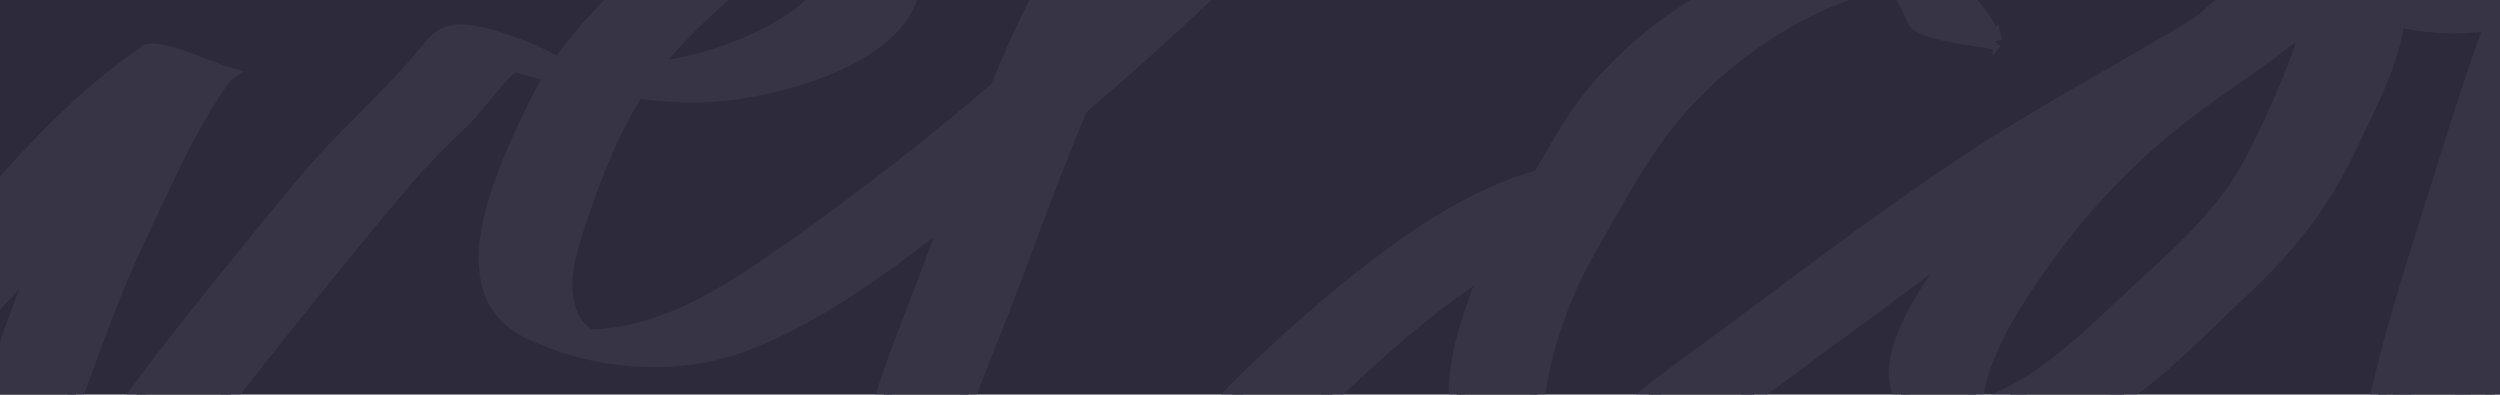 <svg width="1280" height="202" viewBox="0 0 1280 202" fill="none" xmlns="http://www.w3.org/2000/svg">
  <g clip-path="url(#background-welcome_svg__a)">
    <path fill="#2C2A3B" d="M0 0h1280v202H0z"/>
    <mask id="background-welcome_svg__b" maskUnits="userSpaceOnUse" x="-968" y="-327" width="3937" height="818" fill="#000">
      <path fill="#fff" d="M-968-327h3937v818H-968z"/>
      <path d="M-922.585 350.842c9.426-32.108 18.853-64.938 37.516-93.132 17.294-26.18 40.518-49.321 65.262-68.471 57.775-44.723 123.798-58.174 195.485-51.069 66.441 6.574 131.703 24.85 198.867 22.913 34.475-1.026 70.432-2.508 104.222-9.728 33.791-7.219 63.325-20.708 93.466-34.615 34.893-16.111 70.205-31.538 103.881-50.157 14.976-8.283 29.192-17.06 41.963-28.536 10.3-9.271 22.084-29.068 35.349-33.59l-39.53-11.171c-6.272 22.342-22.16 39.973-35.159 58.668-16.648 23.9-31.814 49.929-43.749 76.489-13.532 30.208-27.215 67.635-28.318 100.959-.418 13.033 1.711 24.09 13.95 30.094 12.239 6.004 32.65 13.299 45.878 7.828 15.736-6.536 29.913-22.837 43.33-33.134 24.327-18.733 47.931-38.53 69.825-60.15C25.34 128.937 61.602 74.296 115.576 38.047l-40.405-10.83C59.55 47.965 49.553 73.158 37.618 96.146c-13.684 26.332-24.669 53.956-34.513 81.922-9.845 27.967-24.06 57.225-24.82 87.091-.305 12.501 3.116 18.39 14.595 22.798 16.61 6.346 33.905 11.133 50.173 2.546 20.601-10.905 34.437-31.652 47.246-50.423 15.888-23.292 33.145-45.255 50.743-67.293 21.628-27.092 43.369-54.109 65.871-80.517 9.731-11.437 20.335-21.734 31.13-32.184 8.818-8.511 21.248-29.562 33.715-31.956l-25.201-5.243c-10.68-3.192 6.842 5.776 9.769 6.991 9.806 4.028 20.525 6.688 30.864 9.082 23.376 5.471 48.044 10.145 72.142 9.5 32.347-.875 108.214-18.126 108.404-61.405.152-36.933-63.78-48.029-89.969-36.287-20.791 9.347-39.492 27.776-56.102 43.05-20.032 18.43-37.326 38.986-48.957 63.76-14.178 30.246-43.977 91.156-2.357 111.599 34.931 17.175 78.3 19.949 114.22 5.358 49.679-20.139 94.264-58.972 135.543-92.296C564.623 46.33 607.042 7.953 647.864-32.06c45.118-44.19 91.718-88.154 131.4-137.398 19.803-24.547 38.504-50.841 51.997-79.453 6.804-14.439 24.061-43.925 16.003-59.922-3.573-7.105-30.294-10.677-37.364-11.095-17.712-1.026-32.042 8.967-45.878 18.923-20.031 14.477-39.72 29.41-58.117 45.938-38.352 34.502-70.242 74.893-96.468 119.236-28.166 47.573-58.079 94.538-82.178 144.353-23.528 48.637-39.378 100.465-59.181 150.66-19.803 50.194-35.311 103.885-48.69 158.335-6.082 24.774-11.897 49.663-15.09 74.969-2.585 20.367-7.982 50.613 3.649 69.383 8.704 14.098 25.01 18.581 40.176 22.153 6.614 1.558 14.672 4.18 21.438 2.356 10.3-2.736 20.943-14.553 29.115-20.975 36.984-29.03 60.74-77.363 80.847-119.084 25.656-53.234 56.938-99.439 99.243-141.084 20.526-20.177 42.153-39.594 65.491-56.503 24.555-17.744 53.556-38.643 83.165-46.318 2.623-.684-12.239-5.89-13.455-6.27-6.462-1.938-18.245-7.068-25.2-5.244-40.367 10.488-80.125 41.304-111.369 67.826-35.083 29.752-68 62.734-94.948 100.085-26.949 37.352-42.685 82.189-67.392 121.744-10.87 17.403-20.411 36.326-33.486 52.246-6.804 8.284-14.824 15.123-23.224 21.697-4.98 3.914-22.312 21.963-28.926 20.785l31.624 8.891c-26.378-13.565-19.461-53.918-16.686-77.553 3.649-31.082 11.289-61.518 18.815-91.878 7.488-30.17 13.873-60.454 24.212-89.826 10.415-29.562 22.806-58.364 33.677-87.774 22.083-59.656 44.243-117.45 75.905-172.85 30.18-52.817 59.828-108.141 98.446-155.372 22.121-27.054 47.246-51.448 74.499-73.297 17.864-14.325 49.679-45.749 74.347-44.305l-37.364-11.095c5.018 9.955-.228 21.62-4.067 31.196-5.511 13.831-10.985 27.7-18.092 40.847-17.181 31.842-39.531 60.91-63.287 88.078-47.702 54.45-100.764 105.481-153.787 154.688C514.64 44.24 457.816 91.319 397.798 132.812c-28.165 19.493-59.295 38.834-94.568 39.746-2.091.038-10.681-.532-10.947-.304l5.816 1.558c6.195 2.356 7.563 2.47 4.067.304-.076-.836-6.272-6.194-7.146-7.448-2.281-3.268-3.687-6.269-4.713-10.107-3.915-14.629 1.824-31.082 6.423-44.875 11.441-34.236 24.783-65.28 49.831-91.916 12.771-13.565 26.949-25.686 41.431-37.39 15.242-12.349 32.232-27.396 53.365-24.66l-27.823-6.687c11.137 3.571 14.9 19.872 13.418 29.866-1.787 11.93-9.275 21.088-18.815 27.852-20.525 14.59-49.033 24.09-73.853 27.054-17.219 2.052-37.288 1.824-54.088-3.42 11.783 3.686-1.216-2.508-3.459-3.685-3.687-1.938-7.298-3.42-11.251-4.826-9.046-3.23-20.601-7.524-30.18-7.372-9.578.152-13.037 5.852-18.89 12.805-18.511 22.039-40.519 40.772-59.068 62.924-20.715 24.737-40.974 49.891-61.081 75.121-17.979 22.609-34.78 45.521-51.39 69.118-7.83 11.095-16.002 22.304-26.112 31.462C13.253 272.909-.62 285.22-8.26 284.118l33.525 9.918c-12.924-7.03-4.98-32.906-2.243-43.811 4.295-17.213 10.49-33.78 16.572-50.385 9.997-27.32 19.651-54.64 32.346-80.897 12.696-26.256 25.657-57.224 43.712-81.162-.875 1.178-34.247-14.933-40.405-10.83C24.2 61.226-10.883 111.953-53.263 155.46c-23.073 23.71-48.349 45.217-74.462 65.47-8.4 6.535-16.724 12.995-24.896 19.834-5.55 4.636-17.219 17.327-25.239 16.757l31.814 8.094c-13.379-5.32-5.359-41.494-3.192-51.449 3.42-15.693 8.438-31.006 13.531-46.243 11.023-32.906 27.747-62.772 46.144-92.068 14.786-23.558 36.223-44.799 43.901-72.08.798-2.889-35.5-12.54-39.53-11.172-9.73 3.306-14.976 12.083-21.779 19.34-10.415 11.058-21.818 21.545-34.475 30.019-27.899 18.656-59.448 32.601-89.817 46.623-34.361 15.882-68.532 33.209-104.755 44.533-36.224 11.323-70.85 12.805-106.922 14.97-133.604 8.056-271.846-64.063-395.605 14.744-29.458 18.77-56.331 43.241-77.654 70.903-24.251 31.69-35.768 68.775-46.79 106.279-.761 2.659 39.416 14.135 40.404 10.829Z"/>
      <path d="M1021.2 21.062c-19.96-47.307-84.956-49.89-126.196-31.994-31.32 13.603-60.892 35.718-81.911 62.734-10.149 13.033-17.599 27.814-26.189 41.835-9.731 15.845-19.917 31.386-26.645 48.827-9.35 24.204-22.35 58.972-8.058 83.48 10.985 18.847 41.431 26.332 61.804 26.902 27.177.798 51.199-26.446 71.23-41.379 31.7-23.596 63.666-46.775 95.329-70.409 34.926-26.028 70.776-50.917 108.066-73.45 37.28-22.532 76.2-42.29 112.28-66.875.19-.152-16.31-6.497-16.99-6.687-6.62-1.862-15.59-5.472-22.54-4.484-13.88 1.9-25.09 14.857-35.69 22.912-20 15.237-41.28 28.422-60.52 44.685-25.08 21.203-46.56 45.787-64.96 72.918-11.284 16.68-34.356 46.888-28.047 68.775 2.889 9.993 12.43 12.957 21.4 15.921 16.537 5.472 34.857 10.183 52.227 6.459 39.95-8.625 72.37-45.331 101.03-72.005 23.53-21.886 41.66-44.191 55.19-72.955 10.53-22.304 27.56-52.778 25.58-78.313-.65-8.473-3.8-11.589-11.37-14.78-7.56-3.192-38.42-15.998-40.82-3.762-2.54 13.109 26.8 23.444 35.5 26.104 19.84 6.041 39.72 9.423 60.44 6.535 24.02-3.343 45.61-11.855 62.68-29.486 17.98-18.542 27.71-44.267 46.06-61.745.5-.494-18.09-6.992-19.65-7.41-4.22-1.14-16.61-6.308-20.71-3.382-26.42 18.733-41.13 49.473-53.79 78.389-13.91 31.842-24.17 65.128-34.55 98.261-11.02 35.186-22.57 70.182-31.47 106.013-4.26 17.137-8.02 34.274-10.34 51.791-2.01 15.161-3.91 29.676-11.02 43.393l40.4 10.829c3.84-49.282 34.97-93.853 63.29-132.649 15.01-20.556 31.7-39.821 52.76-54.374 9.96-6.878 20.49-12.843 30.14-20.215 10.49-7.98 22.43-17.82 36.53-17.365l-31.82-8.093c17.79 6.535-16.76 90.434-20.86 100.883-7 17.707-14.98 35.034-23.3 52.171-8.33 17.136-15.44 34.805-28.51 48.75l40.4 10.83c3.96-6.46 7.76-12.388 13.15-17.745l-40.4-10.829c0 2.811-.87 5.281-2.62 7.485.19-.342 36.83 16.301 40.4 10.829 14.83-22.95 29.88-46.433 50.25-64.937 10.38-9.424 21.7-16.529 34.17-22.799 9.66-4.863 21.63-13.223 32.77-12.007l-34.86-9.347c12.77 6.117 2.78 39.935-.46 49.776-9.12 28.004-22.76 54.185-31.39 82.569-8.63 28.384-14.67 59.922-19.12 90.244-2.66 18.162-10.23 52.474 7.79 65.621 9.47 6.878 34.48 13.983 45.54 8.55 8.59-4.218 14.06-15.693 20.64-22.457 10.18-10.449 20.9-20.176 30.71-31.006 39.95-44.229 68.95-94.195 101.45-143.744 18.13-27.662 37.93-53.652 59.86-78.389 11.59-13.033 28.74-42.823 48.31-42.443l-38.65-11.513-6.81.19 38.66 11.513c17.37-.836 32.76-13.755 48.35-20.557 17.86-7.827 36.11-14.287 53.25-23.71 29.95-16.453 60.78-40.62 75.37-72.5 12.35-26.977 2.74-47.002-24.06-55.552-11.33-3.61-24.1-7.409-36.11-7.181-17.03.342-29.19 10.753-42.07 20.67-30.53 23.521-57.67 47.877-77.58 81.353-15.74 26.408-29.69 56.388-36.38 86.558-5.47 24.547-4.29 52.247 19.73 66.154 24.02 13.907 55.72 19.607 82.18 22.001 37.78 3.419 63.59-15.503 94.45-34.16 30.86-18.657 57.7-46.129 88.11-67.142 66.63-46.053 137.21-86.482 211.33-119.16 39.65-17.479 79.06-32.602 122.47-36.971 41.09-4.18 81.76 2.128 122.81 3.002 85.56 1.823 169.64-3.572 254.63-12.426 44.77-4.673 90.12-9.727 132.46-25.914 39.34-15.047 77.31-36.022 114.37-55.932 24.94-13.413 39-33.362 49.6-59.01 2.59-6.27 8.1-17.403 3.08-23.749-6.5-8.245-27.71-10.031-37.25-11.627-7.52-1.254-6.23-.076-.76 2.85 8.1 4.332 19.54 6.118 28.55 7.637l1.82.304-33.52-9.917c10.41 5.814-8.06 36.136-11.63 42.519-11.63 20.937-26.61 33.476-48.31 44.229-29.99 14.819-59.07 31.5-89.71 44.99-33.06 14.552-67.88 22.266-103.57 27.13-70.32 9.537-141.89 17.098-212.9 17.364-38.92.152-77.99 1.444-116.84-1.292-32.99-2.317-65.22-4.901-98.25-.874-65.38 7.942-127.64 39.556-185.45 69.498-57.82 29.942-122.55 66.837-175.57 110.078-24.78 20.215-48.5 38.53-75.49 55.781-23.45 14.971-71.61 39.137-91.98 6.877-12.43-19.644-6.31-46.395.27-66.951 8.47-26.523 20.6-52.665 35.34-76.261 19.43-31.044 45.62-53.843 74.35-75.995 6.46-4.978 12.73-10.715 19.96-14.515.87-.456 15.5-6.194 15.62-5.168l-18.66-6.08 2.92 2.508c2.93 8.74 7.03 11.4 7.07 21.469 0 6.916-1.75 13.451-4.41 19.759-12.65 30.132-40.74 53.842-68.11 70.219-17.26 10.335-35.58 18.01-54.2 25.496-16.99 6.802-35.69 22.001-53.98 22.875-2.16.114 12.05 5.851 13.46 6.269 7.83 2.356 16.88 5.472 25.2 5.244l6.8-.19c2.09-.076-11.97-5.814-13.45-6.27-8.06-2.431-16.73-5.091-25.2-5.243-21.29-.418-39.65 31.424-52.38 45.673-27.29 30.55-50.4 64.063-72.18 98.679-21.78 34.616-41.43 67.218-66.86 97.882-12.12 14.629-24.67 29.106-38.35 42.329-6.61 6.383-13.49 12.387-19.31 19.568-5.4 6.612-9.16 14.477-18.51 15.845l38.96 10.45c-17.29-16.605-8.93-50.385-5.55-71.056 4.33-26.826 9.24-53.766 16.99-79.832 7.64-25.611 17.56-49.397 27.82-73.981 6.24-15.009 12.62-34.426 10.08-50.993-2.32-15.313-16.54-17.403-29.84-20.746-16.61-4.18-27.44-3.192-42.91 4.179-43.75 20.899-69.52 53.083-95.37 93.17l40.4 10.829c1.75-2.204 2.63-4.673 2.63-7.485.49-2.926-37.1-14.097-40.41-10.83-5.4 5.358-9.2 11.286-13.15 17.745.49-.798 35.54 15.997 40.4 10.83 17.91-19.037 27.87-46.585 38.58-70.068 10.99-24.014 19.92-48.447 27.71-73.677 4.56-14.781 18.74-45.825 5.06-59.2-9.43-9.195-34.86-14.135-47.78-13.147-21.13 1.596-38.12 19.949-54.96 30.854-24.18 15.655-43.33 33.78-60.63 56.806-29.87 39.708-63.02 86.748-67.01 137.703-.26 3.534 38.7 14.059 40.41 10.829 7.1-13.717 9-28.232 11.02-43.393 2.32-17.479 6.08-34.653 10.34-51.79 8.89-35.794 20.41-70.828 31.47-106.013 10.38-33.134 20.64-66.42 34.55-98.262 12.66-28.916 27.37-59.656 53.78-78.389l-40.4-10.829c-11.52 10.944-18.09 26.218-27.44 38.948-11.33 15.35-23.8 31.424-41.13 40.353-15.93 8.207-32.35 8.93-49.41 12.35-18.02 3.609 13.23 2.887 9.88 5.737-.57.494-6.96-4.788-7.75-5.472-3.27-2.888-4.87-5.358-7.53-8.93l-.57-2.697c3.88-12.235-6.58-16.415-31.32-12.463.23 6.573 3.08 11.855 1.9 19.454-1.6 10.374-5.09 20.519-8.7 30.322-6.92 18.847-15.28 37.314-24.56 55.135-13.23 25.496-35.19 45.141-56.1 64.291-25.01 22.875-51.62 51.677-85.1 61.48-9.32 2.736-31.02-.532-6.81 5.776 20.15 5.244 10.11 4.142 7.41-4.56-2.54-8.283 1.3-18.543 4.22-26.18 7.57-19.493 19.77-37.428 32.01-54.26 18.32-25.193 39.72-47.65 64.01-67.218 16.38-13.223 34.09-24.394 50.97-36.895 10.72-7.942 22.5-22.153 36.3-24.09l-39.53-11.172c-49.99 34.084-104.68 60.53-155.05 94.082-51.233 34.159-99.81 72.195-149.526 108.444-19.575 14.287-38.504 33.514-60.436 44.153-3.649 1.786-11.023 2.052-13.189 4.408-7.526 8.398 21.665-.38 18.396 5.168-.418.684-10.566-14.021-11.402-16.225-3.991-10.449-3.117-22.571-1.255-33.362 4.143-24.28 13.266-48.637 25.505-69.915 13.265-23.065 26.417-48.409 43.635-68.776 19.575-23.14 45.004-42.557 72.409-55.476 14.101-6.65 28.089-10.525 43.369-12.92 22.311-3.495-11.859.19-10.263-4.255 0 .038 5.816 4.75 6.31 5.244 5.435 5.547 8.742 12.615 11.707 19.645 1.786 4.255 15.698 6.383 19.65 7.409 1.9.494 20.6 3.116 20.72 3.382l.19-.228Z"/>
    </mask>
    <path d="M-922.585 350.842c9.426-32.108 18.853-64.938 37.516-93.132 17.294-26.18 40.518-49.321 65.262-68.471 57.775-44.723 123.798-58.174 195.485-51.069 66.441 6.574 131.703 24.85 198.867 22.913 34.475-1.026 70.432-2.508 104.222-9.728 33.791-7.219 63.325-20.708 93.466-34.615 34.893-16.111 70.205-31.538 103.881-50.157 14.976-8.283 29.192-17.06 41.963-28.536 10.3-9.271 22.084-29.068 35.349-33.59l-39.53-11.171c-6.272 22.342-22.16 39.973-35.159 58.668-16.648 23.9-31.814 49.929-43.749 76.489-13.532 30.208-27.215 67.635-28.318 100.959-.418 13.033 1.711 24.09 13.95 30.094 12.239 6.004 32.65 13.299 45.878 7.828 15.736-6.536 29.913-22.837 43.33-33.134 24.327-18.733 47.931-38.53 69.825-60.15C25.34 128.937 61.602 74.296 115.576 38.047l-40.405-10.83C59.55 47.965 49.553 73.158 37.618 96.146c-13.684 26.332-24.669 53.956-34.513 81.922-9.845 27.967-24.06 57.225-24.82 87.091-.305 12.501 3.116 18.39 14.595 22.798 16.61 6.346 33.905 11.133 50.173 2.546 20.601-10.905 34.437-31.652 47.246-50.423 15.888-23.292 33.145-45.255 50.743-67.293 21.628-27.092 43.369-54.109 65.871-80.517 9.731-11.437 20.335-21.734 31.13-32.184 8.818-8.511 21.248-29.562 33.715-31.956l-25.201-5.243c-10.68-3.192 6.842 5.776 9.769 6.991 9.806 4.028 20.525 6.688 30.864 9.082 23.376 5.471 48.044 10.145 72.142 9.5 32.347-.875 108.214-18.126 108.404-61.405.152-36.933-63.78-48.029-89.969-36.287-20.791 9.347-39.492 27.776-56.102 43.05-20.032 18.43-37.326 38.986-48.957 63.76-14.178 30.246-43.977 91.156-2.357 111.599 34.931 17.175 78.3 19.949 114.22 5.358 49.679-20.139 94.264-58.972 135.543-92.296C564.623 46.33 607.042 7.953 647.864-32.06c45.118-44.19 91.718-88.154 131.4-137.398 19.803-24.547 38.504-50.841 51.997-79.453 6.804-14.439 24.061-43.925 16.003-59.922-3.573-7.105-30.294-10.677-37.364-11.095-17.712-1.026-32.042 8.967-45.878 18.923-20.031 14.477-39.72 29.41-58.117 45.938-38.352 34.502-70.242 74.893-96.468 119.236-28.166 47.573-58.079 94.538-82.178 144.353-23.528 48.637-39.378 100.465-59.181 150.66-19.803 50.194-35.311 103.885-48.69 158.335-6.082 24.774-11.897 49.663-15.09 74.969-2.585 20.367-7.982 50.613 3.649 69.383 8.704 14.098 25.01 18.581 40.176 22.153 6.614 1.558 14.672 4.18 21.438 2.356 10.3-2.736 20.943-14.553 29.115-20.975 36.984-29.03 60.74-77.363 80.847-119.084 25.656-53.234 56.938-99.439 99.243-141.084 20.526-20.177 42.153-39.594 65.491-56.503 24.555-17.744 53.556-38.643 83.165-46.318 2.623-.684-12.239-5.89-13.455-6.27-6.462-1.938-18.245-7.068-25.2-5.244-40.367 10.488-80.125 41.304-111.369 67.826-35.083 29.752-68 62.734-94.948 100.085-26.949 37.352-42.685 82.189-67.392 121.744-10.87 17.403-20.411 36.326-33.486 52.246-6.804 8.284-14.824 15.123-23.224 21.697-4.98 3.914-22.312 21.963-28.926 20.785l31.624 8.891c-26.378-13.565-19.461-53.918-16.686-77.553 3.649-31.082 11.289-61.518 18.815-91.878 7.488-30.17 13.873-60.454 24.212-89.826 10.415-29.562 22.806-58.364 33.677-87.774 22.083-59.656 44.243-117.45 75.905-172.85 30.18-52.817 59.828-108.141 98.446-155.372 22.121-27.054 47.246-51.448 74.499-73.297 17.864-14.325 49.679-45.749 74.347-44.305l-37.364-11.095c5.018 9.955-.228 21.62-4.067 31.196-5.511 13.831-10.985 27.7-18.092 40.847-17.181 31.842-39.531 60.91-63.287 88.078-47.702 54.45-100.764 105.481-153.787 154.688C514.64 44.24 457.816 91.319 397.798 132.812c-28.165 19.493-59.295 38.834-94.568 39.746-2.091.038-10.681-.532-10.947-.304l5.816 1.558c6.195 2.356 7.563 2.47 4.067.304-.076-.836-6.272-6.194-7.146-7.448-2.281-3.268-3.687-6.269-4.713-10.107-3.915-14.629 1.824-31.082 6.423-44.875 11.441-34.236 24.783-65.28 49.831-91.916 12.771-13.565 26.949-25.686 41.431-37.39 15.242-12.349 32.232-27.396 53.365-24.66l-27.823-6.687c11.137 3.571 14.9 19.872 13.418 29.866-1.787 11.93-9.275 21.088-18.815 27.852-20.525 14.59-49.033 24.09-73.853 27.054-17.219 2.052-37.288 1.824-54.088-3.42 11.783 3.686-1.216-2.508-3.459-3.685-3.687-1.938-7.298-3.42-11.251-4.826-9.046-3.23-20.601-7.524-30.18-7.372-9.578.152-13.037 5.852-18.89 12.805-18.511 22.039-40.519 40.772-59.068 62.924-20.715 24.737-40.974 49.891-61.081 75.121-17.979 22.609-34.78 45.521-51.39 69.118-7.83 11.095-16.002 22.304-26.112 31.462C13.253 272.909-.62 285.22-8.26 284.118l33.525 9.918c-12.924-7.03-4.98-32.906-2.243-43.811 4.295-17.213 10.49-33.78 16.572-50.385 9.997-27.32 19.651-54.64 32.346-80.897 12.696-26.256 25.657-57.224 43.712-81.162-.875 1.178-34.247-14.933-40.405-10.83C24.2 61.226-10.883 111.953-53.263 155.46c-23.073 23.71-48.349 45.217-74.462 65.47-8.4 6.535-16.724 12.995-24.896 19.834-5.55 4.636-17.219 17.327-25.239 16.757l31.814 8.094c-13.379-5.32-5.359-41.494-3.192-51.449 3.42-15.693 8.438-31.006 13.531-46.243 11.023-32.906 27.747-62.772 46.144-92.068 14.786-23.558 36.223-44.799 43.901-72.08.798-2.889-35.5-12.54-39.53-11.172-9.73 3.306-14.976 12.083-21.779 19.34-10.415 11.058-21.818 21.545-34.475 30.019-27.899 18.656-59.448 32.601-89.817 46.623-34.361 15.882-68.532 33.209-104.755 44.533-36.224 11.323-70.85 12.805-106.922 14.97-133.604 8.056-271.846-64.063-395.605 14.744-29.458 18.77-56.331 43.241-77.654 70.903-24.251 31.69-35.768 68.775-46.79 106.279-.761 2.659 39.416 14.135 40.404 10.829Z" fill="#373545"/>
    <path d="M1021.2 21.062c-19.96-47.307-84.956-49.89-126.196-31.994-31.32 13.603-60.892 35.718-81.911 62.734-10.149 13.033-17.599 27.814-26.189 41.835-9.731 15.845-19.917 31.386-26.645 48.827-9.35 24.204-22.35 58.972-8.058 83.48 10.985 18.847 41.431 26.332 61.804 26.902 27.177.798 51.199-26.446 71.23-41.379 31.7-23.596 63.666-46.775 95.329-70.409 34.926-26.028 70.776-50.917 108.066-73.45 37.28-22.532 76.2-42.29 112.28-66.875.19-.152-16.31-6.497-16.99-6.687-6.62-1.862-15.59-5.472-22.54-4.484-13.88 1.9-25.09 14.857-35.69 22.912-20 15.237-41.28 28.422-60.52 44.685-25.08 21.203-46.56 45.787-64.96 72.918-11.284 16.68-34.356 46.888-28.047 68.775 2.889 9.993 12.43 12.957 21.4 15.921 16.537 5.472 34.857 10.183 52.227 6.459 39.95-8.625 72.37-45.331 101.03-72.005 23.53-21.886 41.66-44.191 55.19-72.955 10.53-22.304 27.56-52.778 25.58-78.313-.65-8.473-3.8-11.589-11.37-14.78-7.56-3.192-38.42-15.998-40.82-3.762-2.54 13.109 26.8 23.444 35.5 26.104 19.84 6.041 39.72 9.423 60.44 6.535 24.02-3.343 45.61-11.855 62.68-29.486 17.98-18.542 27.71-44.267 46.06-61.745.5-.494-18.09-6.992-19.65-7.41-4.22-1.14-16.61-6.308-20.71-3.382-26.42 18.733-41.13 49.473-53.79 78.389-13.91 31.842-24.17 65.128-34.55 98.261-11.02 35.186-22.57 70.182-31.47 106.013-4.26 17.137-8.02 34.274-10.34 51.791-2.01 15.161-3.91 29.676-11.02 43.393l40.4 10.829c3.84-49.282 34.97-93.853 63.29-132.649 15.01-20.556 31.7-39.821 52.76-54.374 9.96-6.878 20.49-12.843 30.14-20.215 10.49-7.98 22.43-17.82 36.53-17.365l-31.82-8.093c17.79 6.535-16.76 90.434-20.86 100.883-7 17.707-14.98 35.034-23.3 52.171-8.33 17.136-15.44 34.805-28.51 48.75l40.4 10.83c3.96-6.46 7.76-12.388 13.15-17.745l-40.4-10.829c0 2.811-.87 5.281-2.62 7.485.19-.342 36.83 16.301 40.4 10.829 14.83-22.95 29.88-46.433 50.25-64.937 10.38-9.424 21.7-16.529 34.17-22.799 9.66-4.863 21.63-13.223 32.77-12.007l-34.86-9.347c12.77 6.117 2.78 39.935-.46 49.776-9.12 28.004-22.76 54.185-31.39 82.569-8.63 28.384-14.67 59.922-19.12 90.244-2.66 18.162-10.23 52.474 7.79 65.621 9.47 6.878 34.48 13.983 45.54 8.55 8.59-4.218 14.06-15.693 20.64-22.457 10.18-10.449 20.9-20.176 30.71-31.006 39.95-44.229 68.95-94.195 101.45-143.744 18.13-27.662 37.93-53.652 59.86-78.389 11.59-13.033 28.74-42.823 48.31-42.443l-38.65-11.513-6.81.19 38.66 11.513c17.37-.836 32.76-13.755 48.35-20.557 17.86-7.827 36.11-14.287 53.25-23.71 29.95-16.453 60.78-40.62 75.37-72.5 12.35-26.977 2.74-47.002-24.06-55.552-11.33-3.61-24.1-7.409-36.11-7.181-17.03.342-29.19 10.753-42.07 20.67-30.53 23.521-57.67 47.877-77.58 81.353-15.74 26.408-29.69 56.388-36.38 86.558-5.47 24.547-4.29 52.247 19.73 66.154 24.02 13.907 55.72 19.607 82.18 22.001 37.78 3.419 63.59-15.503 94.45-34.16 30.86-18.657 57.7-46.129 88.11-67.142 66.63-46.053 137.21-86.482 211.33-119.16 39.65-17.479 79.06-32.602 122.47-36.971 41.09-4.18 81.76 2.128 122.81 3.002 85.56 1.823 169.64-3.572 254.63-12.426 44.77-4.673 90.12-9.727 132.46-25.914 39.34-15.047 77.31-36.022 114.37-55.932 24.94-13.413 39-33.362 49.6-59.01 2.59-6.27 8.1-17.403 3.08-23.749-6.5-8.245-27.71-10.031-37.25-11.627-7.52-1.254-6.23-.076-.76 2.85 8.1 4.332 19.54 6.118 28.55 7.637l1.82.304-33.52-9.917c10.41 5.814-8.06 36.136-11.63 42.519-11.63 20.937-26.61 33.476-48.31 44.229-29.99 14.819-59.07 31.5-89.71 44.99-33.06 14.552-67.88 22.266-103.57 27.13-70.32 9.537-141.89 17.098-212.9 17.364-38.92.152-77.99 1.444-116.84-1.292-32.99-2.317-65.22-4.901-98.25-.874-65.38 7.942-127.64 39.556-185.45 69.498-57.82 29.942-122.55 66.837-175.57 110.078-24.78 20.215-48.5 38.53-75.49 55.781-23.45 14.971-71.61 39.137-91.98 6.877-12.43-19.644-6.31-46.395.27-66.951 8.47-26.523 20.6-52.665 35.34-76.261 19.43-31.044 45.62-53.843 74.35-75.995 6.46-4.978 12.73-10.715 19.96-14.515.87-.456 15.5-6.194 15.62-5.168l-18.66-6.08 2.92 2.508c2.93 8.74 7.03 11.4 7.07 21.469 0 6.916-1.75 13.451-4.41 19.759-12.65 30.132-40.74 53.842-68.11 70.219-17.26 10.335-35.58 18.01-54.2 25.496-16.99 6.802-35.69 22.001-53.98 22.875-2.16.114 12.05 5.851 13.46 6.269 7.83 2.356 16.88 5.472 25.2 5.244l6.8-.19c2.09-.076-11.97-5.814-13.45-6.27-8.06-2.431-16.73-5.091-25.2-5.243-21.29-.418-39.65 31.424-52.38 45.673-27.29 30.55-50.4 64.063-72.18 98.679-21.78 34.616-41.43 67.218-66.86 97.882-12.12 14.629-24.67 29.106-38.35 42.329-6.61 6.383-13.49 12.387-19.31 19.568-5.4 6.612-9.16 14.477-18.51 15.845l38.96 10.45c-17.29-16.605-8.93-50.385-5.55-71.056 4.33-26.826 9.24-53.766 16.99-79.832 7.64-25.611 17.56-49.397 27.82-73.981 6.24-15.009 12.62-34.426 10.08-50.993-2.32-15.313-16.54-17.403-29.84-20.746-16.61-4.18-27.44-3.192-42.91 4.179-43.75 20.899-69.52 53.083-95.37 93.17l40.4 10.829c1.75-2.204 2.63-4.673 2.63-7.485.49-2.926-37.1-14.097-40.41-10.83-5.4 5.358-9.2 11.286-13.15 17.745.49-.798 35.54 15.997 40.4 10.83 17.91-19.037 27.87-46.585 38.58-70.068 10.99-24.014 19.92-48.447 27.71-73.677 4.56-14.781 18.74-45.825 5.06-59.2-9.43-9.195-34.86-14.135-47.78-13.147-21.13 1.596-38.12 19.949-54.96 30.854-24.18 15.655-43.33 33.78-60.63 56.806-29.87 39.708-63.02 86.748-67.01 137.703-.26 3.534 38.7 14.059 40.41 10.829 7.1-13.717 9-28.232 11.02-43.393 2.32-17.479 6.08-34.653 10.34-51.79 8.89-35.794 20.41-70.828 31.47-106.013 10.38-33.134 20.64-66.42 34.55-98.262 12.66-28.916 27.37-59.656 53.78-78.389l-40.4-10.829c-11.52 10.944-18.09 26.218-27.44 38.948-11.33 15.35-23.8 31.424-41.13 40.353-15.93 8.207-32.35 8.93-49.41 12.35-18.02 3.609 13.23 2.887 9.88 5.737-.57.494-6.96-4.788-7.75-5.472-3.27-2.888-4.87-5.358-7.53-8.93l-.57-2.697c3.88-12.235-6.58-16.415-31.32-12.463.23 6.573 3.08 11.855 1.9 19.454-1.6 10.374-5.09 20.519-8.7 30.322-6.92 18.847-15.28 37.314-24.56 55.135-13.23 25.496-35.19 45.141-56.1 64.291-25.01 22.875-51.62 51.677-85.1 61.48-9.32 2.736-31.02-.532-6.81 5.776 20.15 5.244 10.11 4.142 7.41-4.56-2.54-8.283 1.3-18.543 4.22-26.18 7.57-19.493 19.77-37.428 32.01-54.26 18.32-25.193 39.72-47.65 64.01-67.218 16.38-13.223 34.09-24.394 50.97-36.895 10.72-7.942 22.5-22.153 36.3-24.09l-39.53-11.172c-49.99 34.084-104.68 60.53-155.05 94.082-51.233 34.159-99.81 72.195-149.526 108.444-19.575 14.287-38.504 33.514-60.436 44.153-3.649 1.786-11.023 2.052-13.189 4.408-7.526 8.398 21.665-.38 18.396 5.168-.418.684-10.566-14.021-11.402-16.225-3.991-10.449-3.117-22.571-1.255-33.362 4.143-24.28 13.266-48.637 25.505-69.915 13.265-23.065 26.417-48.409 43.635-68.776 19.575-23.14 45.004-42.557 72.409-55.476 14.101-6.65 28.089-10.525 43.369-12.92 22.311-3.495-11.859.19-10.263-4.255 0 .038 5.816 4.75 6.31 5.244 5.435 5.547 8.742 12.615 11.707 19.645 1.786 4.255 15.698 6.383 19.65 7.409 1.9.494 20.6 3.116 20.72 3.382l.19-.228Z" fill="#373545"/>
    <path d="M-922.585 350.842c9.426-32.108 18.853-64.938 37.516-93.132 17.294-26.18 40.518-49.321 65.262-68.471 57.775-44.723 123.798-58.174 195.485-51.069 66.441 6.574 131.703 24.85 198.867 22.913 34.475-1.026 70.432-2.508 104.222-9.728 33.791-7.219 63.325-20.708 93.466-34.615 34.893-16.111 70.205-31.538 103.881-50.157 14.976-8.283 29.192-17.06 41.963-28.536 10.3-9.271 22.084-29.068 35.349-33.59l-39.53-11.171c-6.272 22.342-22.16 39.973-35.159 58.668-16.648 23.9-31.814 49.929-43.749 76.489-13.532 30.208-27.215 67.635-28.318 100.959-.418 13.033 1.711 24.09 13.95 30.094 12.239 6.004 32.65 13.299 45.878 7.828 15.736-6.536 29.913-22.837 43.33-33.134 24.327-18.733 47.931-38.53 69.825-60.15C25.34 128.937 61.602 74.296 115.576 38.047l-40.405-10.83C59.55 47.965 49.553 73.158 37.618 96.146c-13.684 26.332-24.669 53.956-34.513 81.922-9.845 27.967-24.06 57.225-24.82 87.091-.305 12.501 3.116 18.39 14.595 22.798 16.61 6.346 33.905 11.133 50.173 2.546 20.601-10.905 34.437-31.652 47.246-50.423 15.888-23.292 33.145-45.255 50.743-67.293 21.628-27.092 43.369-54.109 65.871-80.517 9.731-11.437 20.335-21.734 31.13-32.184 8.818-8.511 21.248-29.562 33.715-31.956l-25.201-5.243c-10.68-3.192 6.842 5.776 9.769 6.991 9.806 4.028 20.525 6.688 30.864 9.082 23.376 5.471 48.044 10.145 72.142 9.5 32.347-.875 108.214-18.126 108.404-61.405.152-36.933-63.78-48.029-89.969-36.287-20.791 9.347-39.492 27.776-56.102 43.05-20.032 18.43-37.326 38.986-48.957 63.76-14.178 30.246-43.977 91.156-2.357 111.599 34.931 17.175 78.3 19.949 114.22 5.358 49.679-20.139 94.264-58.972 135.543-92.296C564.623 46.33 607.042 7.953 647.864-32.06c45.118-44.19 91.718-88.154 131.4-137.398 19.803-24.547 38.504-50.841 51.997-79.453 6.804-14.439 24.061-43.925 16.003-59.922-3.573-7.105-30.294-10.677-37.364-11.095-17.712-1.026-32.042 8.967-45.878 18.923-20.031 14.477-39.72 29.41-58.117 45.938-38.352 34.502-70.242 74.893-96.468 119.236-28.166 47.573-58.079 94.538-82.178 144.353-23.528 48.637-39.378 100.465-59.181 150.66-19.803 50.194-35.311 103.885-48.69 158.335-6.082 24.774-11.897 49.663-15.09 74.969-2.585 20.367-7.982 50.613 3.649 69.383 8.704 14.098 25.01 18.581 40.176 22.153 6.614 1.558 14.672 4.18 21.438 2.356 10.3-2.736 20.943-14.553 29.115-20.975 36.984-29.03 60.74-77.363 80.847-119.084 25.656-53.234 56.938-99.439 99.243-141.084 20.526-20.177 42.153-39.594 65.491-56.503 24.555-17.744 53.556-38.643 83.165-46.318 2.623-.684-12.239-5.89-13.455-6.27-6.462-1.938-18.245-7.068-25.2-5.244-40.367 10.488-80.125 41.304-111.369 67.826-35.083 29.752-68 62.734-94.948 100.085-26.949 37.352-42.685 82.189-67.392 121.744-10.87 17.403-20.411 36.326-33.486 52.246-6.804 8.284-14.824 15.123-23.224 21.697-4.98 3.914-22.312 21.963-28.926 20.785l31.624 8.891c-26.378-13.565-19.461-53.918-16.686-77.553 3.649-31.082 11.289-61.518 18.815-91.878 7.488-30.17 13.873-60.454 24.212-89.826 10.415-29.562 22.806-58.364 33.677-87.774 22.083-59.656 44.243-117.45 75.905-172.85 30.18-52.817 59.828-108.141 98.446-155.372 22.121-27.054 47.246-51.448 74.499-73.297 17.864-14.325 49.679-45.749 74.347-44.305l-37.364-11.095c5.018 9.955-.228 21.62-4.067 31.196-5.511 13.831-10.985 27.7-18.092 40.847-17.181 31.842-39.531 60.91-63.287 88.078-47.702 54.45-100.764 105.481-153.787 154.688C514.64 44.24 457.816 91.319 397.798 132.812c-28.165 19.493-59.295 38.834-94.568 39.746-2.091.038-10.681-.532-10.947-.304l5.816 1.558c6.195 2.356 7.563 2.47 4.067.304-.076-.836-6.272-6.194-7.146-7.448-2.281-3.268-3.687-6.269-4.713-10.107-3.915-14.629 1.824-31.082 6.423-44.875 11.441-34.236 24.783-65.28 49.831-91.916 12.771-13.565 26.949-25.686 41.431-37.39 15.242-12.349 32.232-27.396 53.365-24.66l-27.823-6.687c11.137 3.571 14.9 19.872 13.418 29.866-1.787 11.93-9.275 21.088-18.815 27.852-20.525 14.59-49.033 24.09-73.853 27.054-17.219 2.052-37.288 1.824-54.088-3.42 11.783 3.686-1.216-2.508-3.459-3.685-3.687-1.938-7.298-3.42-11.251-4.826-9.046-3.23-20.601-7.524-30.18-7.372-9.578.152-13.037 5.852-18.89 12.805-18.511 22.039-40.519 40.772-59.068 62.924-20.715 24.737-40.974 49.891-61.081 75.121-17.979 22.609-34.78 45.521-51.39 69.118-7.83 11.095-16.002 22.304-26.112 31.462C13.253 272.909-.62 285.22-8.26 284.118l33.525 9.918c-12.924-7.03-4.98-32.906-2.243-43.811 4.295-17.213 10.49-33.78 16.572-50.385 9.997-27.32 19.651-54.64 32.346-80.897 12.696-26.256 25.657-57.224 43.712-81.162-.875 1.178-34.247-14.933-40.405-10.83C24.2 61.226-10.883 111.953-53.263 155.46c-23.073 23.71-48.349 45.217-74.462 65.47-8.4 6.535-16.724 12.995-24.896 19.834-5.55 4.636-17.219 17.327-25.239 16.757l31.814 8.094c-13.379-5.32-5.359-41.494-3.192-51.449 3.42-15.693 8.438-31.006 13.531-46.243 11.023-32.906 27.747-62.772 46.144-92.068 14.786-23.558 36.223-44.799 43.901-72.08.798-2.889-35.5-12.54-39.53-11.172-9.73 3.306-14.976 12.083-21.779 19.34-10.415 11.058-21.818 21.545-34.475 30.019-27.899 18.656-59.448 32.601-89.817 46.623-34.361 15.882-68.532 33.209-104.755 44.533-36.224 11.323-70.85 12.805-106.922 14.97-133.604 8.056-271.846-64.063-395.605 14.744-29.458 18.77-56.331 43.241-77.654 70.903-24.251 31.69-35.768 68.775-46.79 106.279-.761 2.659 39.416 14.135 40.404 10.829Z" stroke="#373545" stroke-width="8" mask="url(#background-welcome_svg__b)"/>
    <path d="M1021.2 21.062c-19.96-47.307-84.956-49.89-126.196-31.994-31.32 13.603-60.892 35.718-81.911 62.734-10.149 13.033-17.599 27.814-26.189 41.835-9.731 15.845-19.917 31.386-26.645 48.827-9.35 24.204-22.35 58.972-8.058 83.48 10.985 18.847 41.431 26.332 61.804 26.902 27.177.798 51.199-26.446 71.23-41.379 31.7-23.596 63.666-46.775 95.329-70.409 34.926-26.028 70.776-50.917 108.066-73.45 37.28-22.532 76.2-42.29 112.28-66.875.19-.152-16.31-6.497-16.99-6.687-6.62-1.862-15.59-5.472-22.54-4.484-13.88 1.9-25.09 14.857-35.69 22.912-20 15.237-41.28 28.422-60.52 44.685-25.08 21.203-46.56 45.787-64.96 72.918-11.284 16.68-34.356 46.888-28.047 68.775 2.889 9.993 12.43 12.957 21.4 15.921 16.537 5.472 34.857 10.183 52.227 6.459 39.95-8.625 72.37-45.331 101.03-72.005 23.53-21.886 41.66-44.191 55.19-72.955 10.53-22.304 27.56-52.778 25.58-78.313-.65-8.473-3.8-11.589-11.37-14.78-7.56-3.192-38.42-15.998-40.82-3.762-2.54 13.109 26.8 23.444 35.5 26.104 19.84 6.041 39.72 9.423 60.44 6.535 24.02-3.343 45.61-11.855 62.68-29.486 17.98-18.542 27.71-44.267 46.06-61.745.5-.494-18.09-6.992-19.65-7.41-4.22-1.14-16.61-6.308-20.71-3.382-26.42 18.733-41.13 49.473-53.79 78.389-13.91 31.842-24.17 65.128-34.55 98.261-11.02 35.186-22.57 70.182-31.47 106.013-4.26 17.137-8.02 34.274-10.34 51.791-2.01 15.161-3.91 29.676-11.02 43.393l40.4 10.829c3.84-49.282 34.97-93.853 63.29-132.649 15.01-20.556 31.7-39.821 52.76-54.374 9.96-6.878 20.49-12.843 30.14-20.215 10.49-7.98 22.43-17.82 36.53-17.365l-31.82-8.093c17.79 6.535-16.76 90.434-20.86 100.883-7 17.707-14.98 35.034-23.3 52.171-8.33 17.136-15.44 34.805-28.51 48.75l40.4 10.83c3.96-6.46 7.76-12.388 13.15-17.745l-40.4-10.829c0 2.811-.87 5.281-2.62 7.485.19-.342 36.83 16.301 40.4 10.829 14.83-22.95 29.88-46.433 50.25-64.937 10.38-9.424 21.7-16.529 34.17-22.799 9.66-4.863 21.63-13.223 32.77-12.007l-34.86-9.347c12.77 6.117 2.78 39.935-.46 49.776-9.12 28.004-22.76 54.185-31.39 82.569-8.63 28.384-14.67 59.922-19.12 90.244-2.66 18.162-10.23 52.474 7.79 65.621 9.47 6.878 34.48 13.983 45.54 8.55 8.59-4.218 14.06-15.693 20.64-22.457 10.18-10.449 20.9-20.176 30.71-31.006 39.95-44.229 68.95-94.195 101.45-143.744 18.13-27.662 37.93-53.652 59.86-78.389 11.59-13.033 28.74-42.823 48.31-42.443l-38.65-11.513-6.81.19 38.66 11.513c17.37-.836 32.76-13.755 48.35-20.557 17.86-7.827 36.11-14.287 53.25-23.71 29.95-16.453 60.78-40.62 75.37-72.5 12.35-26.977 2.74-47.002-24.06-55.552-11.33-3.61-24.1-7.409-36.11-7.181-17.03.342-29.19 10.753-42.07 20.67-30.53 23.521-57.67 47.877-77.58 81.353-15.74 26.408-29.69 56.388-36.38 86.558-5.47 24.547-4.29 52.247 19.73 66.154 24.02 13.907 55.72 19.607 82.18 22.001 37.78 3.419 63.59-15.503 94.45-34.16 30.86-18.657 57.7-46.129 88.11-67.142 66.63-46.053 137.21-86.482 211.33-119.16 39.65-17.479 79.06-32.602 122.47-36.971 41.09-4.18 81.76 2.128 122.81 3.002 85.56 1.823 169.64-3.572 254.63-12.426 44.77-4.673 90.12-9.727 132.46-25.914 39.34-15.047 77.31-36.022 114.37-55.932 24.94-13.413 39-33.362 49.6-59.01 2.59-6.27 8.1-17.403 3.08-23.749-6.5-8.245-27.71-10.031-37.25-11.627-7.52-1.254-6.23-.076-.76 2.85 8.1 4.332 19.54 6.118 28.55 7.637l1.82.304-33.52-9.917c10.41 5.814-8.06 36.136-11.63 42.519-11.63 20.937-26.61 33.476-48.31 44.229-29.99 14.819-59.07 31.5-89.71 44.99-33.06 14.552-67.88 22.266-103.57 27.13-70.32 9.537-141.89 17.098-212.9 17.364-38.92.152-77.99 1.444-116.84-1.292-32.99-2.317-65.22-4.901-98.25-.874-65.38 7.942-127.64 39.556-185.45 69.498-57.82 29.942-122.55 66.837-175.57 110.078-24.78 20.215-48.5 38.53-75.49 55.781-23.45 14.971-71.61 39.137-91.98 6.877-12.43-19.644-6.31-46.395.27-66.951 8.47-26.523 20.6-52.665 35.34-76.261 19.43-31.044 45.62-53.843 74.35-75.995 6.46-4.978 12.73-10.715 19.96-14.515.87-.456 15.5-6.194 15.62-5.168l-18.66-6.08 2.92 2.508c2.93 8.74 7.03 11.4 7.07 21.469 0 6.916-1.75 13.451-4.41 19.759-12.65 30.132-40.74 53.842-68.11 70.219-17.26 10.335-35.58 18.01-54.2 25.496-16.99 6.802-35.69 22.001-53.98 22.875-2.16.114 12.05 5.851 13.46 6.269 7.83 2.356 16.88 5.472 25.2 5.244l6.8-.19c2.09-.076-11.97-5.814-13.45-6.27-8.06-2.431-16.73-5.091-25.2-5.243-21.29-.418-39.65 31.424-52.38 45.673-27.29 30.55-50.4 64.063-72.18 98.679-21.78 34.616-41.43 67.218-66.86 97.882-12.12 14.629-24.67 29.106-38.35 42.329-6.61 6.383-13.49 12.387-19.31 19.568-5.4 6.612-9.16 14.477-18.51 15.845l38.96 10.45c-17.29-16.605-8.93-50.385-5.55-71.056 4.33-26.826 9.24-53.766 16.99-79.832 7.64-25.611 17.56-49.397 27.82-73.981 6.24-15.009 12.62-34.426 10.08-50.993-2.32-15.313-16.54-17.403-29.84-20.746-16.61-4.18-27.44-3.192-42.91 4.179-43.75 20.899-69.52 53.083-95.37 93.17l40.4 10.829c1.75-2.204 2.63-4.673 2.63-7.485.49-2.926-37.1-14.097-40.41-10.83-5.4 5.358-9.2 11.286-13.15 17.745.49-.798 35.54 15.997 40.4 10.83 17.91-19.037 27.87-46.585 38.58-70.068 10.99-24.014 19.92-48.447 27.71-73.677 4.56-14.781 18.74-45.825 5.06-59.2-9.43-9.195-34.86-14.135-47.78-13.147-21.13 1.596-38.12 19.949-54.96 30.854-24.18 15.655-43.33 33.78-60.63 56.806-29.87 39.708-63.02 86.748-67.01 137.703-.26 3.534 38.7 14.059 40.41 10.829 7.1-13.717 9-28.232 11.02-43.393 2.32-17.479 6.08-34.653 10.34-51.79 8.89-35.794 20.41-70.828 31.47-106.013 10.38-33.134 20.64-66.42 34.55-98.262 12.66-28.916 27.37-59.656 53.78-78.389l-40.4-10.829c-11.52 10.944-18.09 26.218-27.44 38.948-11.33 15.35-23.8 31.424-41.13 40.353-15.93 8.207-32.35 8.93-49.41 12.35-18.02 3.609 13.23 2.887 9.88 5.737-.57.494-6.96-4.788-7.75-5.472-3.27-2.888-4.87-5.358-7.53-8.93l-.57-2.697c3.88-12.235-6.58-16.415-31.32-12.463.23 6.573 3.08 11.855 1.9 19.454-1.6 10.374-5.09 20.519-8.7 30.322-6.92 18.847-15.28 37.314-24.56 55.135-13.23 25.496-35.19 45.141-56.1 64.291-25.01 22.875-51.62 51.677-85.1 61.48-9.32 2.736-31.02-.532-6.81 5.776 20.15 5.244 10.11 4.142 7.41-4.56-2.54-8.283 1.3-18.543 4.22-26.18 7.57-19.493 19.77-37.428 32.01-54.26 18.32-25.193 39.72-47.65 64.01-67.218 16.38-13.223 34.09-24.394 50.97-36.895 10.72-7.942 22.5-22.153 36.3-24.09l-39.53-11.172c-49.99 34.084-104.68 60.53-155.05 94.082-51.233 34.159-99.81 72.195-149.526 108.444-19.575 14.287-38.504 33.514-60.436 44.153-3.649 1.786-11.023 2.052-13.189 4.408-7.526 8.398 21.665-.38 18.396 5.168-.418.684-10.566-14.021-11.402-16.225-3.991-10.449-3.117-22.571-1.255-33.362 4.143-24.28 13.266-48.637 25.505-69.915 13.265-23.065 26.417-48.409 43.635-68.776 19.575-23.14 45.004-42.557 72.409-55.476 14.101-6.65 28.089-10.525 43.369-12.92 22.311-3.495-11.859.19-10.263-4.255 0 .038 5.816 4.75 6.31 5.244 5.435 5.547 8.742 12.615 11.707 19.645 1.786 4.255 15.698 6.383 19.65 7.409 1.9.494 20.6 3.116 20.72 3.382l.19-.228Z" stroke="#373545" stroke-width="8" mask="url(#background-welcome_svg__b)"/>
  </g>
  <defs>
    <clipPath id="background-welcome_svg__a">
      <path fill="#fff" d="M0 0h1280v202H0z"/>
    </clipPath>
  </defs>
</svg>
